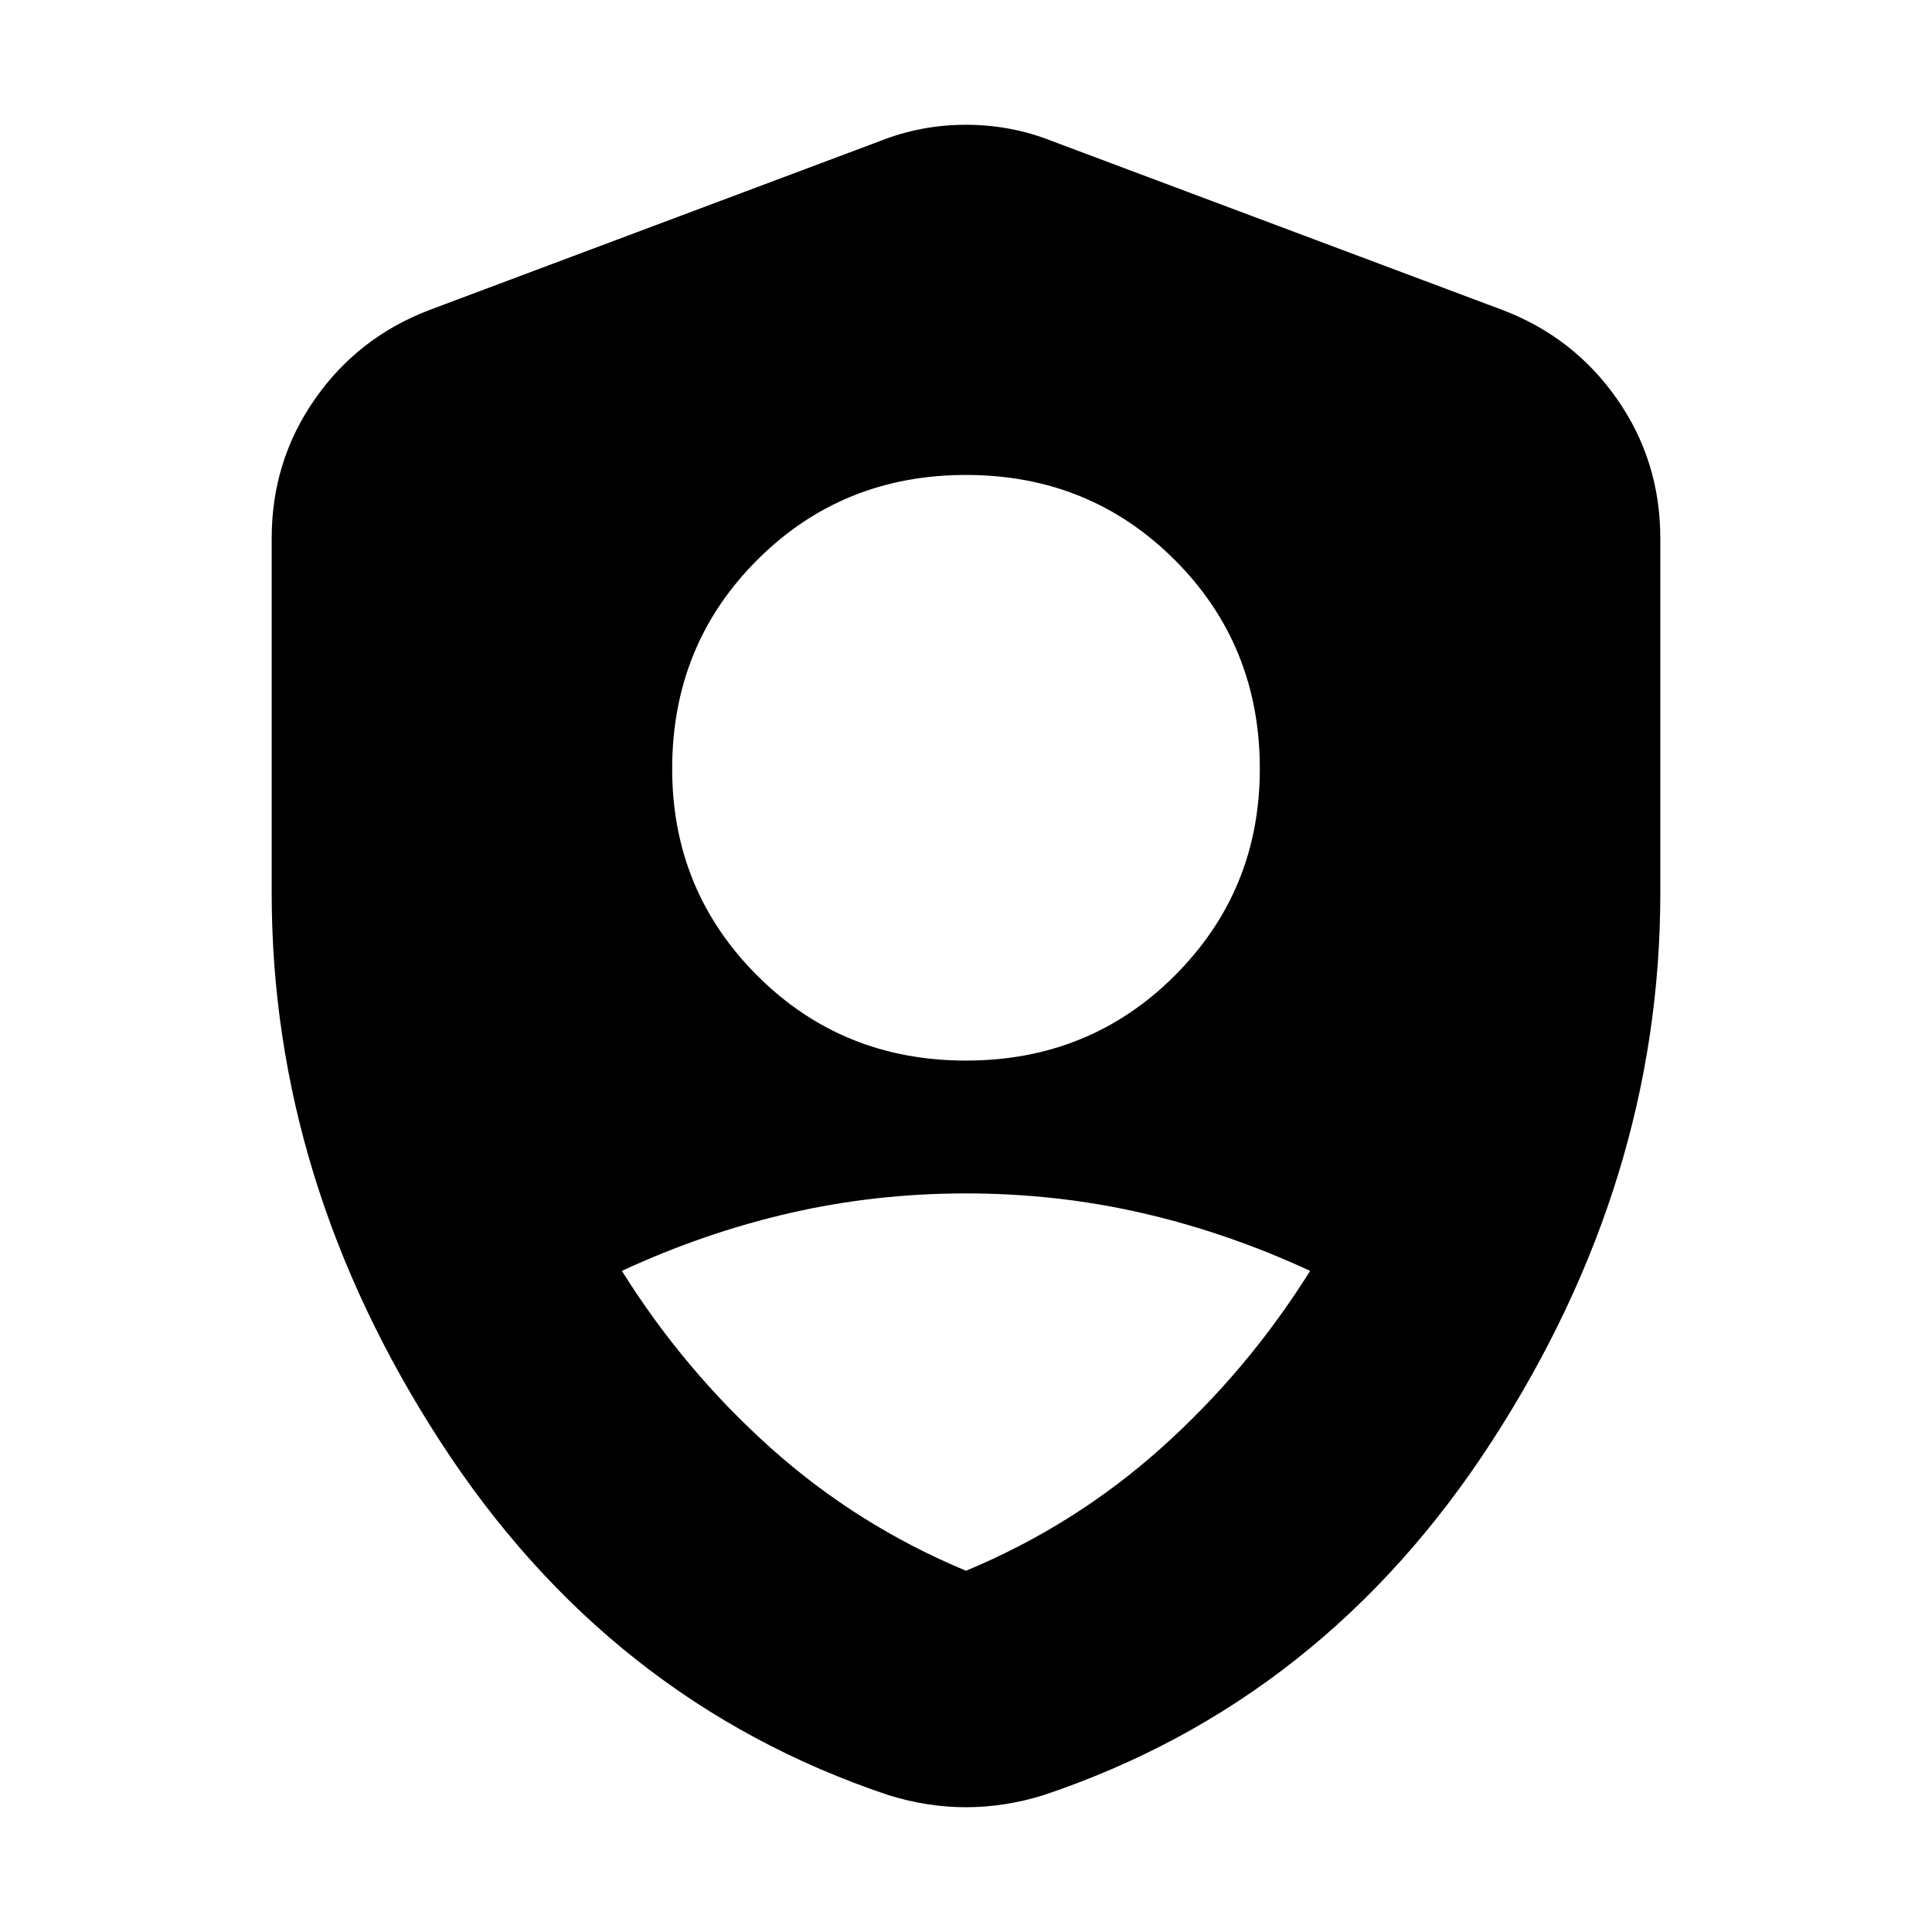 <svg xmlns="http://www.w3.org/2000/svg" height="24" viewBox="0 -960 960 960" width="24"><path d="M480-433q61.5 0 103.75-42.25T626-578q0-61.5-42.25-103.75T480-724q-61.5 0-103.75 42.25T334-578q0 60.5 42.25 102.75T480-433Zm0 253.5q54-22.5 97-61t74-88q-41-19-83.5-28.75T480-367q-45 0-87.5 9.75T309-328.5q31 49.5 74 88t97 61ZM480-62q-9.58 0-19.22-1.5-9.64-1.5-19.28-4.5-139-46.5-222.75-175.75T135-516.234V-692.5q0-38.48 21.524-69.264Q178.048-792.547 213.5-806l224-84q20.25-8 42.5-8t42.5 8l224 84q35.452 13.453 56.976 44.236Q825-730.98 825-692.5v176.266Q825-373 741.25-243.75 657.5-114.5 518.5-68q-9.64 3-19.28 4.5T480-62Z"/></svg>